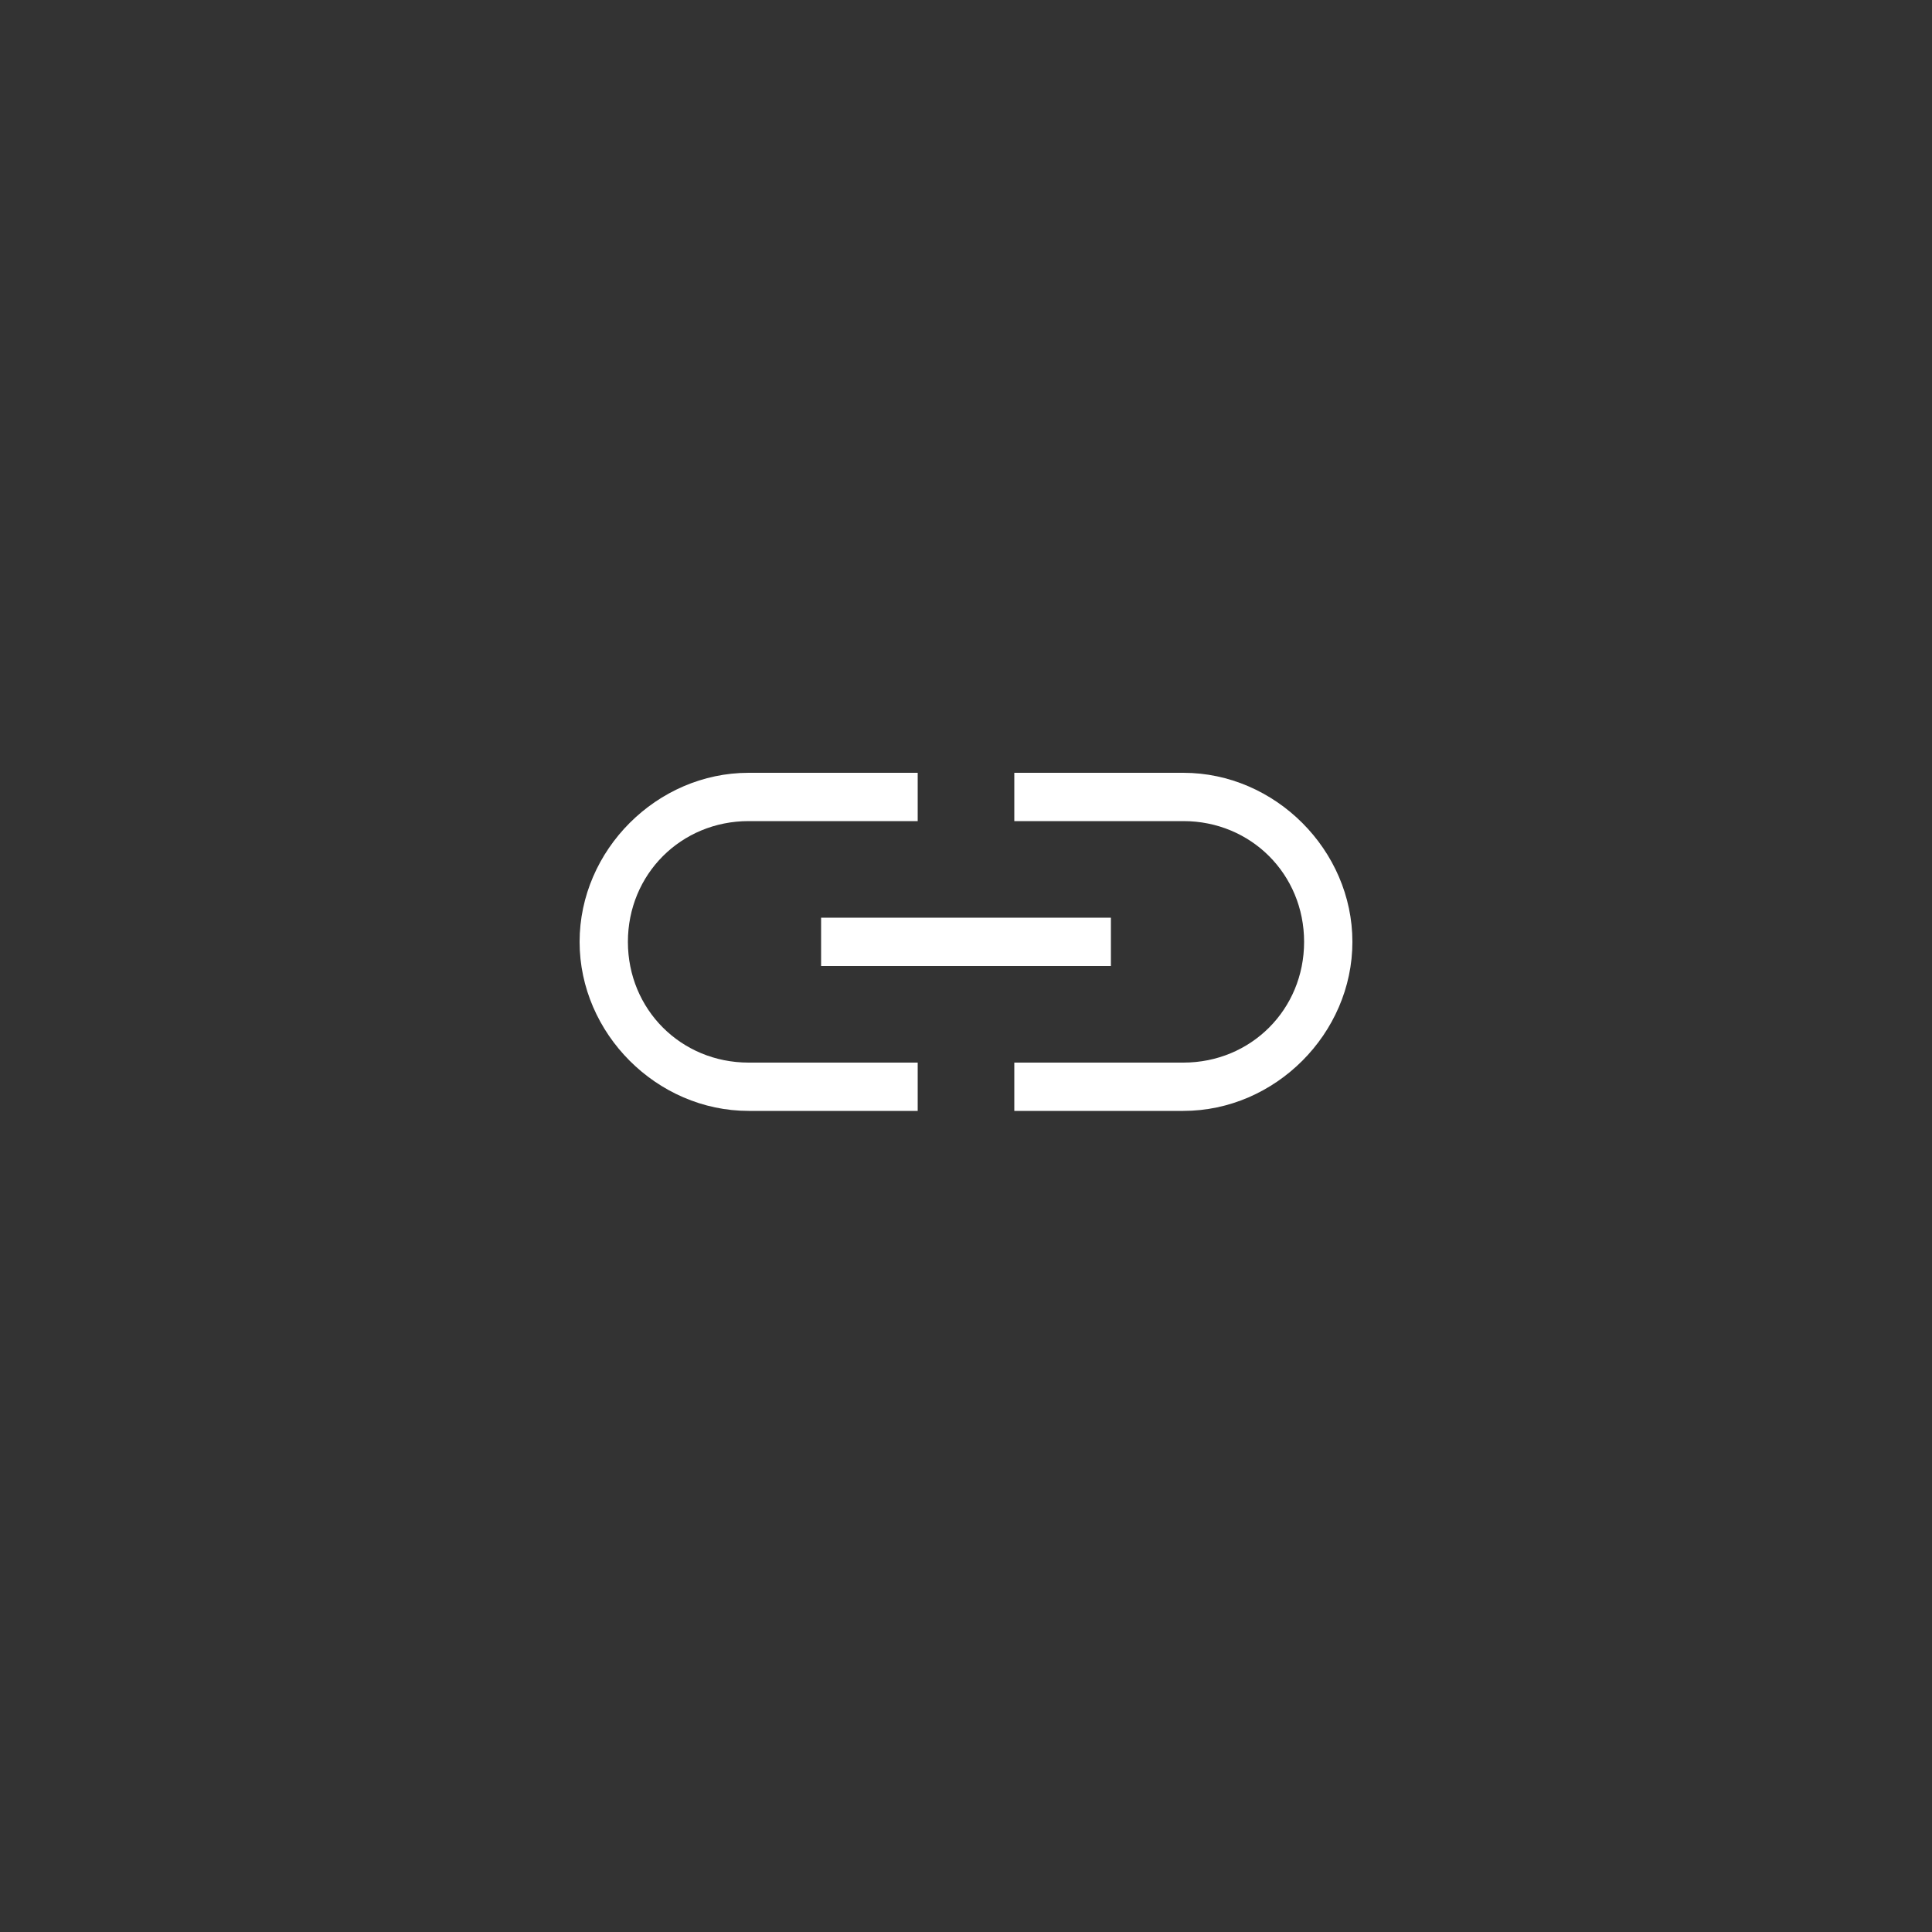 <svg width="40" height="40" viewBox="0 0 40 40" fill="none" xmlns="http://www.w3.org/2000/svg">
<rect x="0" y="0" width="40" height="40" fill="#333333" stroke="none"/>
<path d="M19 22H15.5C14.1 22 13 20.9 13 19.5C13 18.1 14.1 17 15.5 17H19V16H15.5C13.6 16 12 17.6 12 19.5C12 21.4 13.6 23 15.5 23H19V22Z" fill="white"/>
<path d="M24.5 16H21V17H24.5C25.9 17 27 18.1 27 19.5C27 20.9 25.9 22 24.5 22H21V23H24.5C26.4 23 28 21.4 28 19.5C28 17.6 26.4 16 24.5 16Z" fill="white"/>
<path d="M23 19H17V20H23V19Z" fill="white"/>
</svg>
